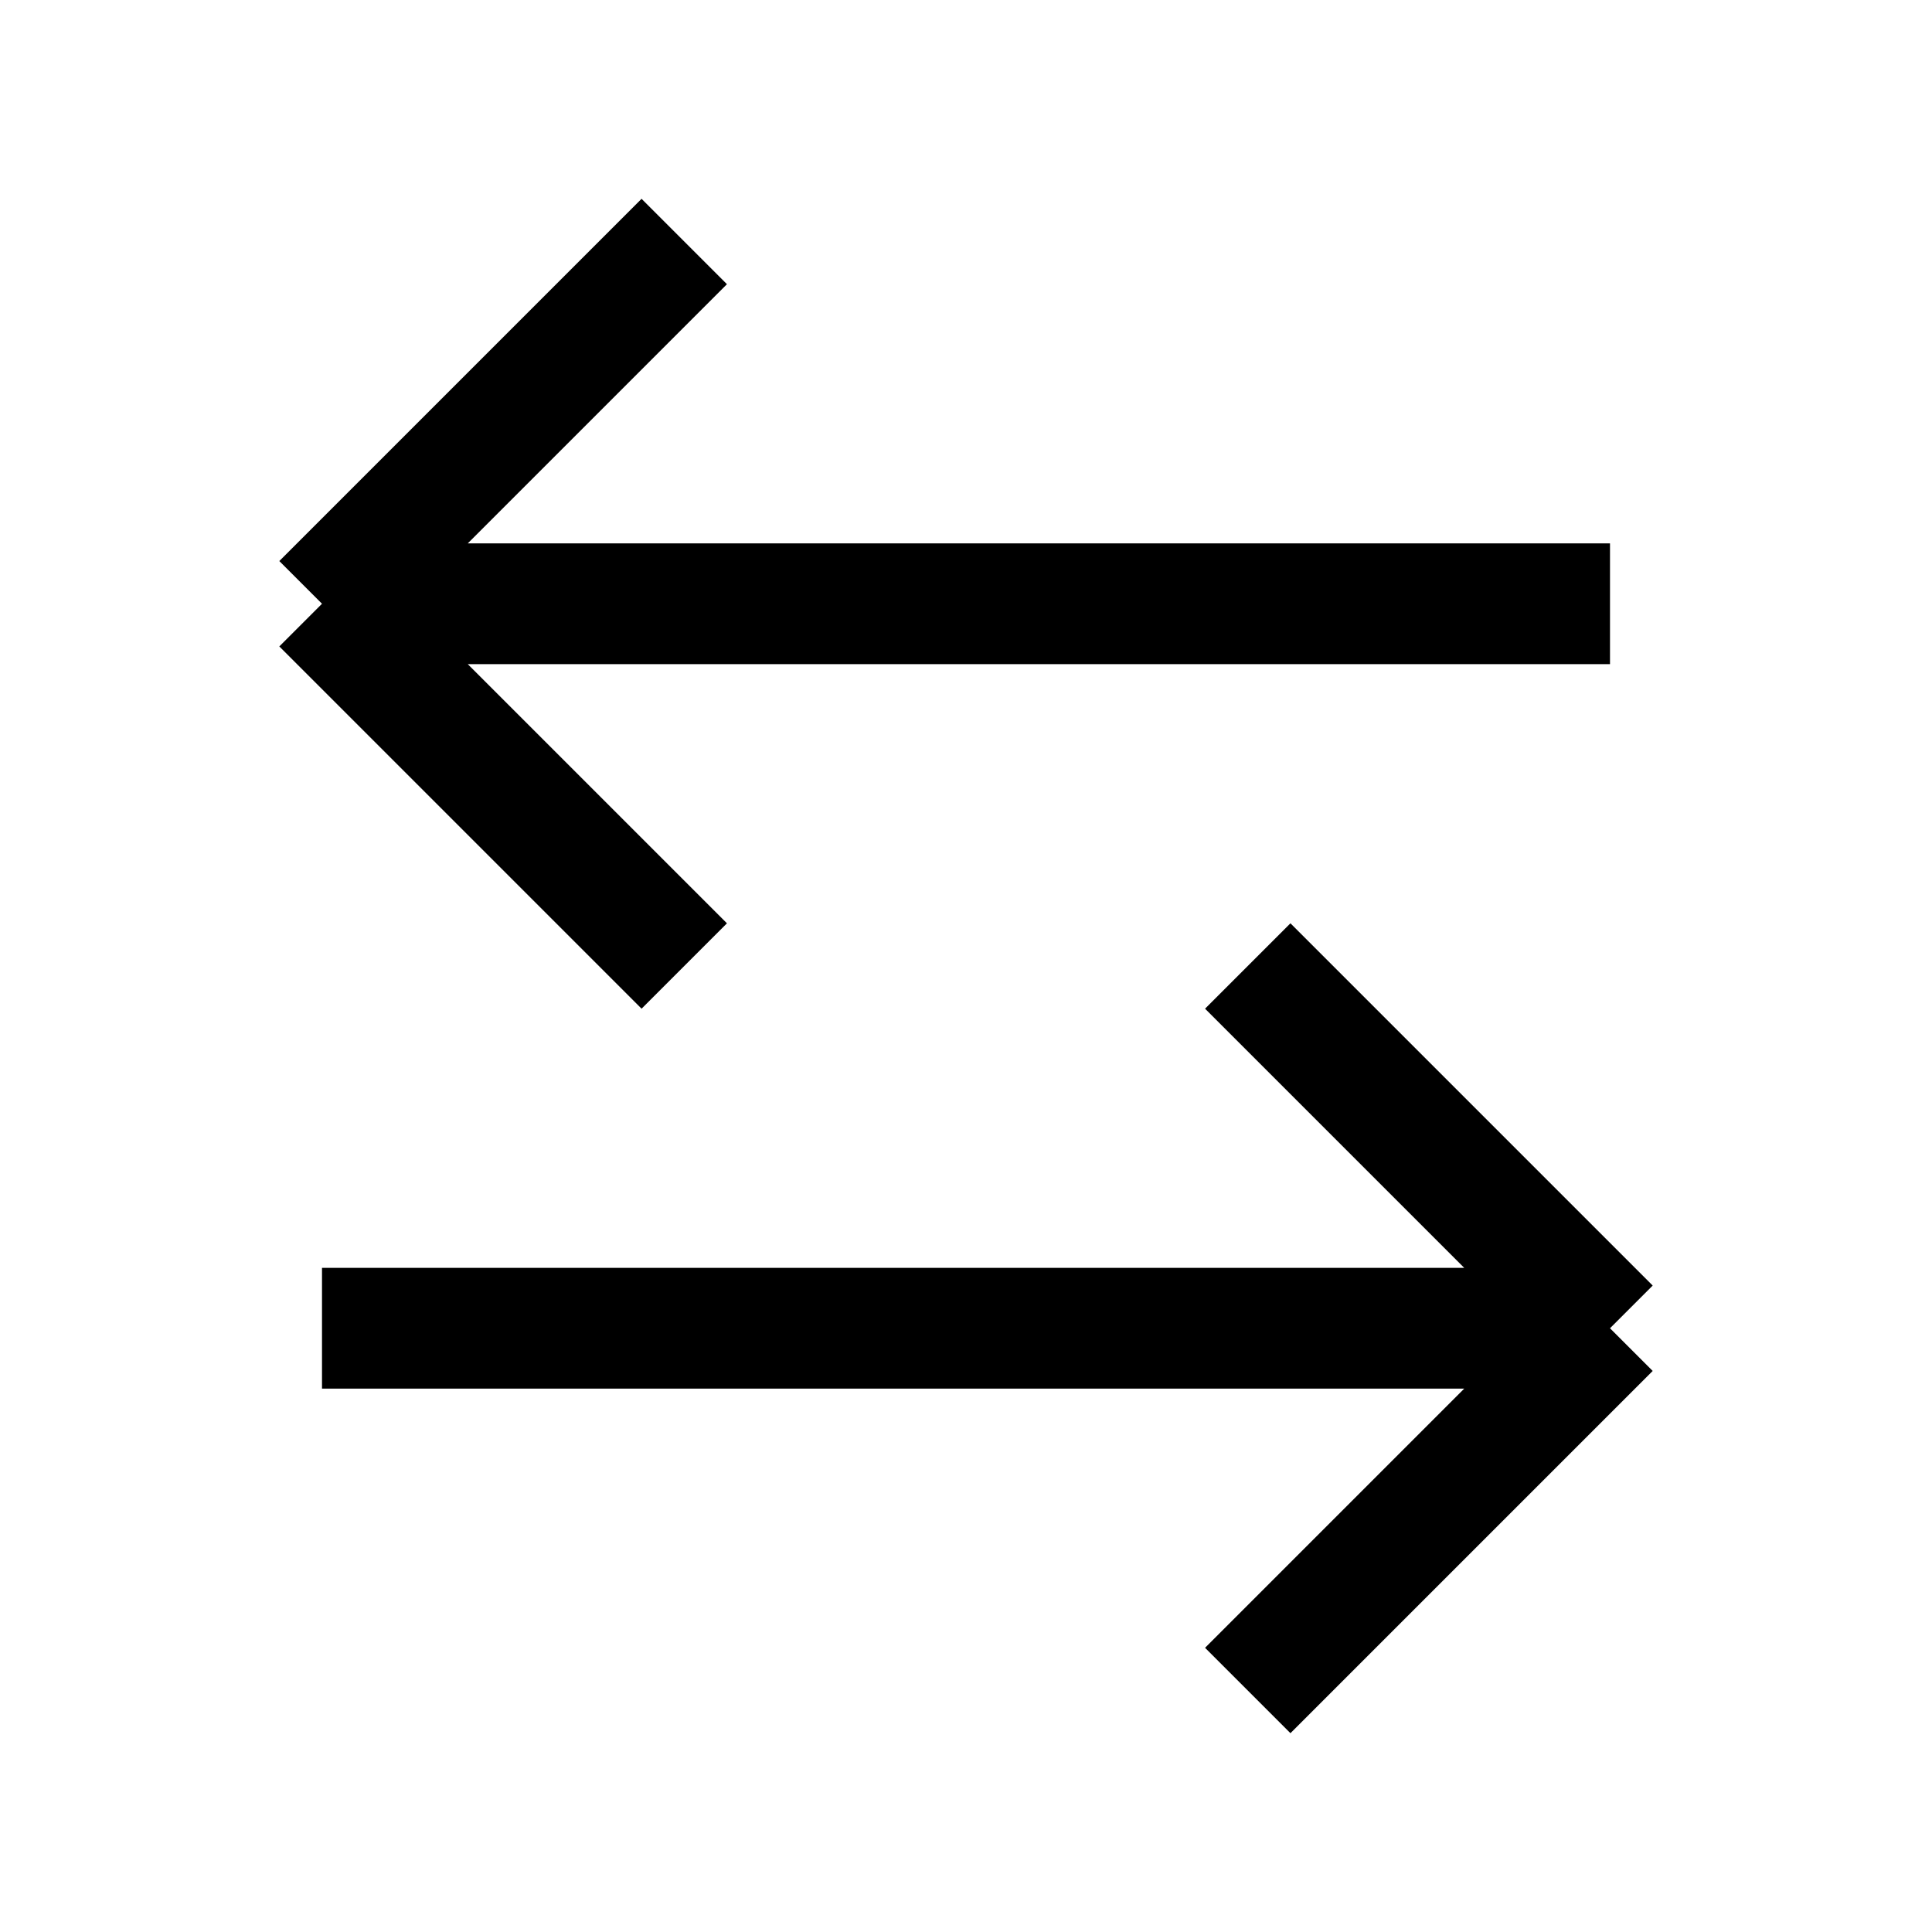 <svg width="24" height="24" viewBox="0 0 24 24" fill="none" xmlns="http://www.w3.org/2000/svg">
<path d="M20 7.5H4M4 7.5L8.5 3M4 7.5L8.5 12M4 16.5H20M20 16.5L15.5 12M20 16.5L15.5 21" stroke="black" stroke-width="1.5" stroke-linejoin="round"/>
</svg>
